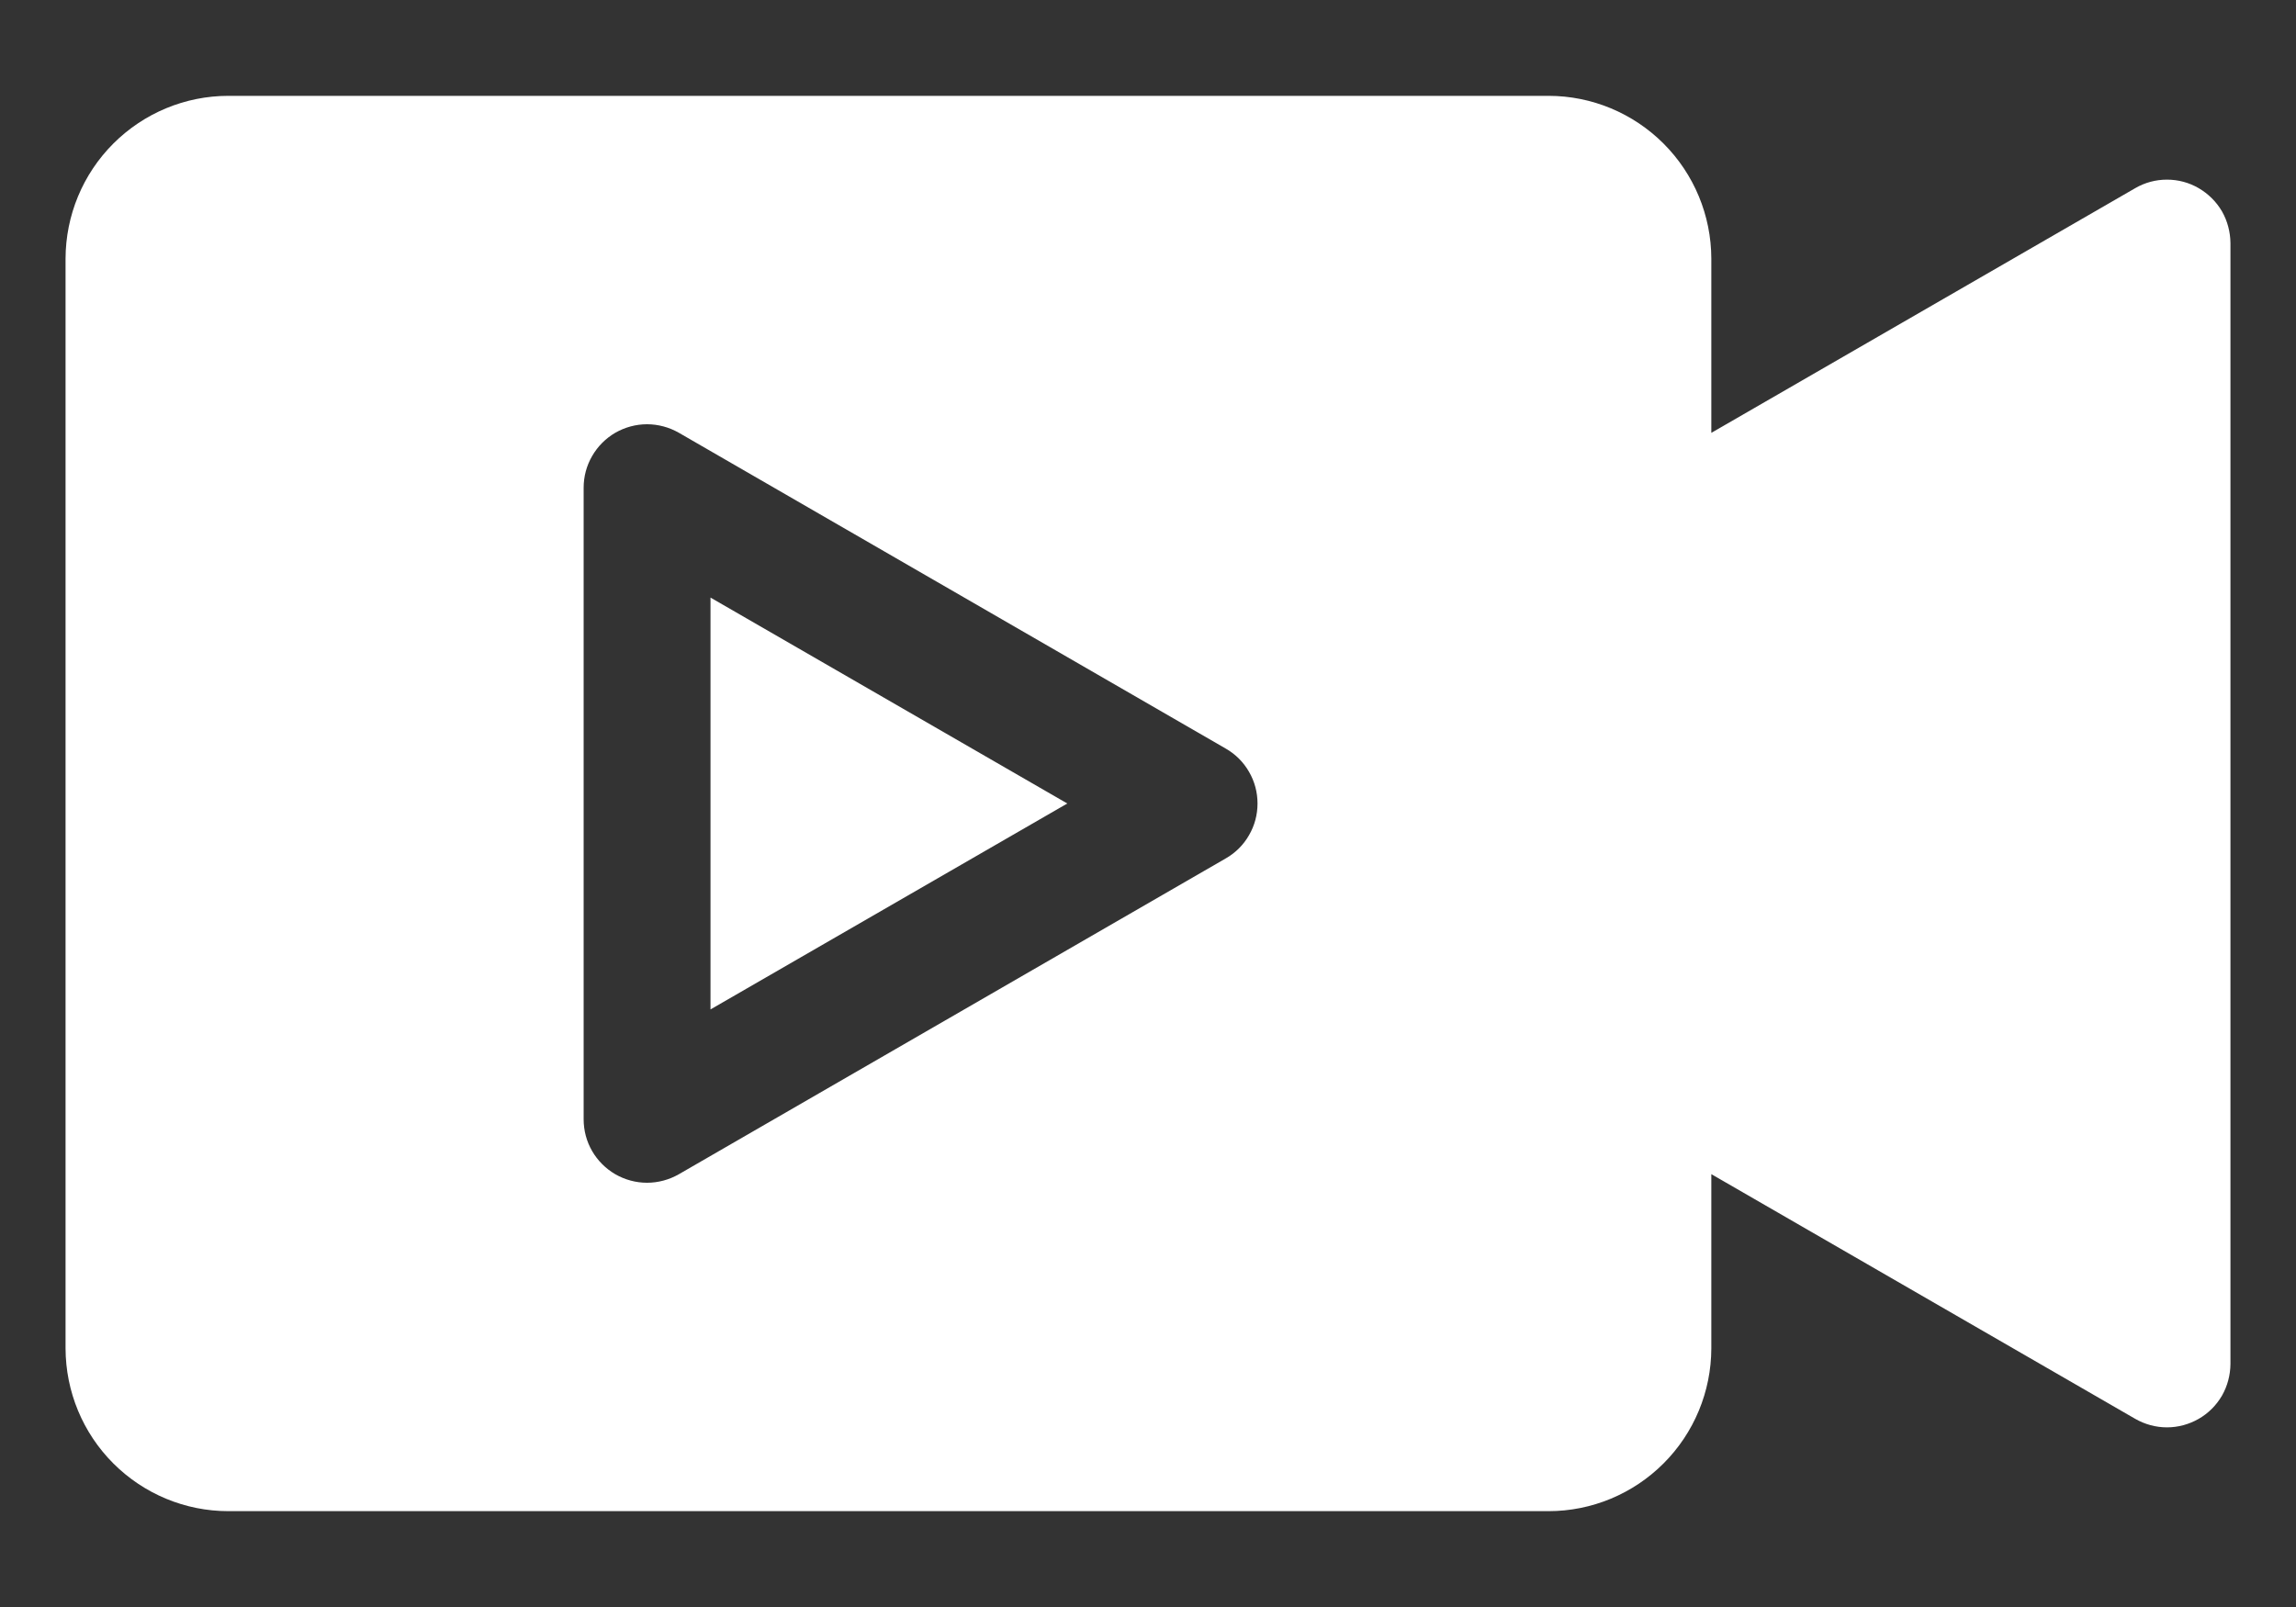 <svg width="20" height="14" viewBox="0 0 20 14" fill="none" xmlns="http://www.w3.org/2000/svg">
<rect x="0" y="0" width="20" height="14" fill="#333333" stroke="none"/>
<path fill-rule="evenodd" clip-rule="evenodd" d="M19.152 1.639C19.068 1.59 18.973 1.565 18.876 1.565C18.779 1.565 18.684 1.59 18.6 1.639L14.907 3.771V2.253C14.906 1.877 14.757 1.517 14.491 1.251C14.225 0.985 13.865 0.835 13.489 0.835H1.989C1.613 0.835 1.253 0.985 0.987 1.251C0.721 1.517 0.572 1.877 0.571 2.253L0.571 11.747C0.572 12.123 0.721 12.483 0.987 12.749C1.253 13.015 1.613 13.165 1.989 13.165H13.489C13.865 13.165 14.225 13.015 14.491 12.749C14.757 12.483 14.906 12.123 14.907 11.747V10.229L18.6 12.361C18.684 12.409 18.779 12.435 18.876 12.435C18.973 12.435 19.068 12.409 19.152 12.361C19.236 12.313 19.306 12.243 19.355 12.159C19.403 12.075 19.428 11.98 19.429 11.883V2.118C19.428 2.021 19.403 1.925 19.355 1.841C19.306 1.757 19.236 1.688 19.152 1.639ZM9.297 7L6.189 8.794V5.206L9.297 7ZM5.084 4.249C5.084 4.152 5.109 4.057 5.158 3.973C5.206 3.889 5.276 3.819 5.36 3.77C5.444 3.722 5.539 3.696 5.636 3.696C5.733 3.696 5.829 3.722 5.913 3.77L10.678 6.522C10.762 6.57 10.832 6.64 10.88 6.724C10.929 6.808 10.954 6.903 10.954 7C10.954 7.097 10.929 7.192 10.88 7.276C10.832 7.36 10.762 7.43 10.678 7.478L5.913 10.23C5.829 10.278 5.733 10.304 5.636 10.304C5.539 10.304 5.444 10.278 5.36 10.23C5.276 10.181 5.206 10.111 5.158 10.028C5.109 9.944 5.084 9.848 5.084 9.751V4.249Z" fill="white"/>
</svg>
